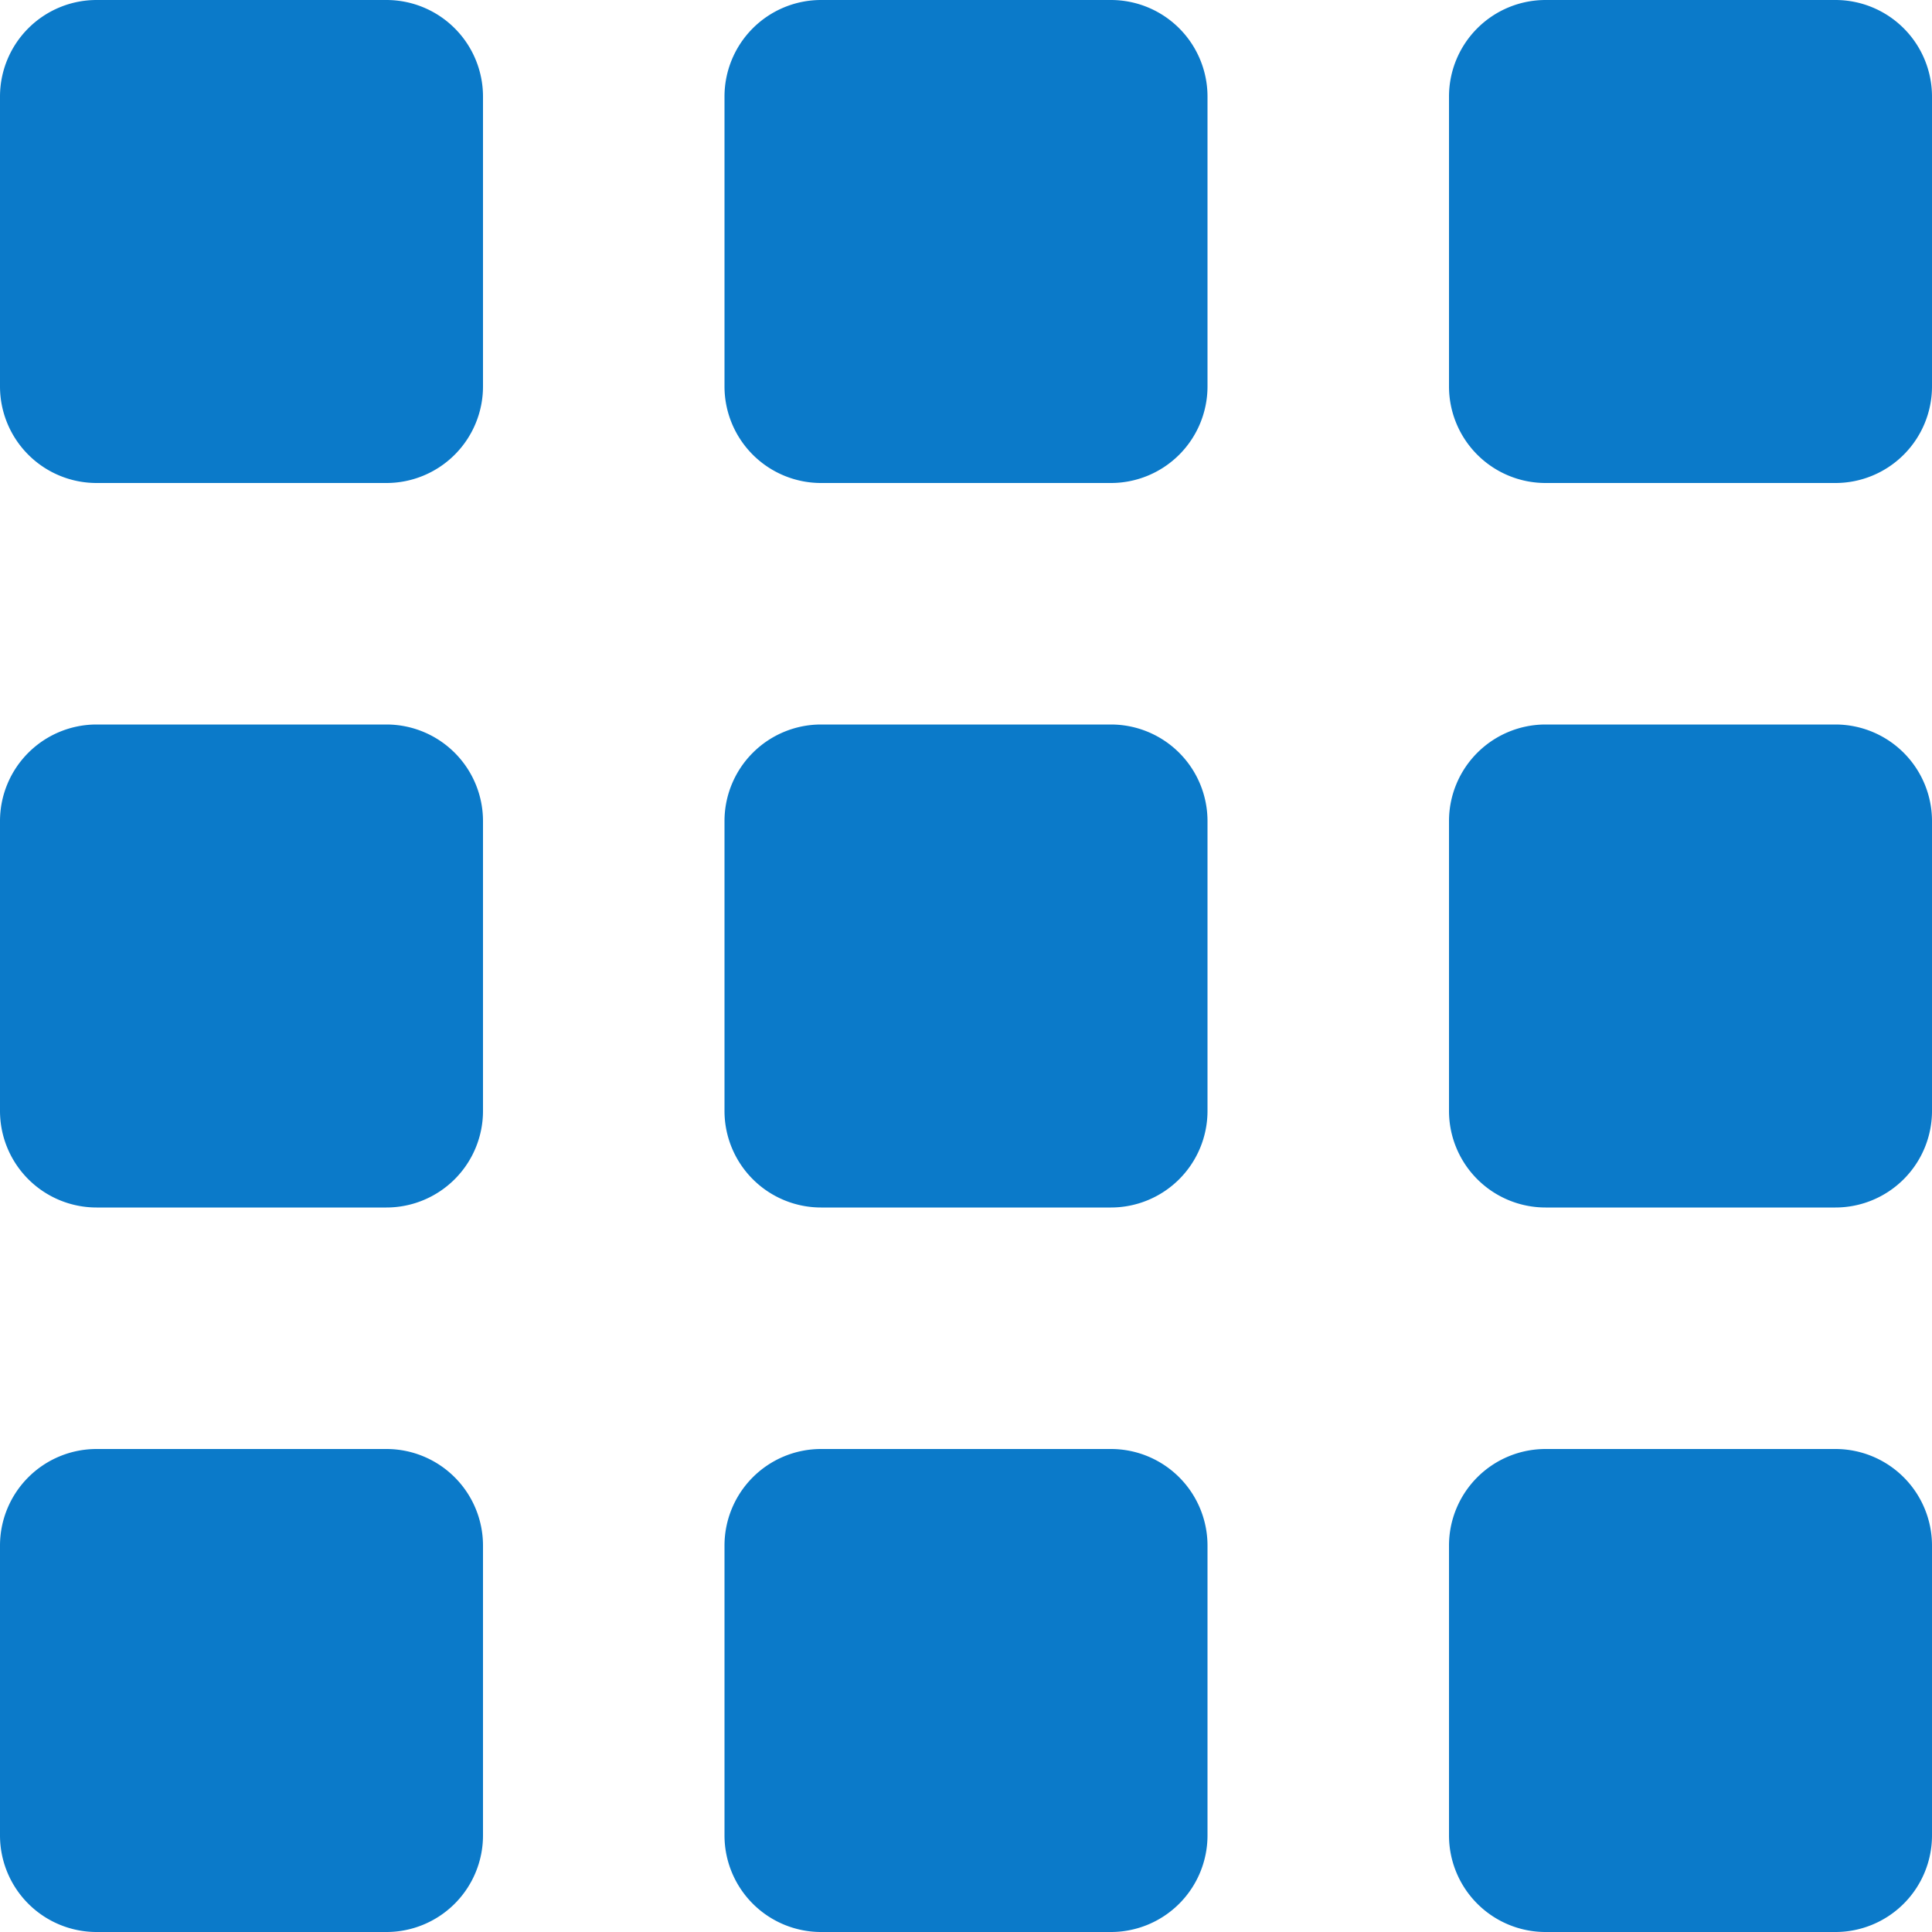 <svg width="20" height="20" fill="none" xmlns="http://www.w3.org/2000/svg"><g clip-path="url(#clip0_303_466)" fill="#0B7AC9"><path d="M4 0H1a1 1 0 00-1 1v3a1 1 0 001 1h3a1 1 0 001-1V1a1 1 0 00-1-1zm0 7.5H1a1 1 0 00-1 1v3a1 1 0 001 1h3a1 1 0 001-1v-3a1 1 0 00-1-1zM4 15H1a1 1 0 00-1 1v3a1 1 0 001 1h3a1 1 0 001-1v-3a1 1 0 00-1-1zm7.5-15h-3a1 1 0 00-1 1v3a1 1 0 001 1h3a1 1 0 001-1V1a1 1 0 00-1-1zm0 7.5h-3a1 1 0 00-1 1v3a1 1 0 001 1h3a1 1 0 001-1v-3a1 1 0 00-1-1zm0 7.5h-3a1 1 0 00-1 1v3a1 1 0 001 1h3a1 1 0 001-1v-3a1 1 0 00-1-1zM19 0h-3a1 1 0 00-1 1v3a1 1 0 001 1h3a1 1 0 001-1V1a1 1 0 00-1-1zm0 7.5h-3a1 1 0 00-1 1v3a1 1 0 001 1h3a1 1 0 001-1v-3a1 1 0 00-1-1zm0 7.5h-3a1 1 0 00-1 1v3a1 1 0 001 1h3a1 1 0 001-1v-3a1 1 0 00-1-1z"/></g><defs><clipPath id="clip0_303_466"><path fill="#fff" d="M0 0h20v20H0z"/></clipPath></defs></svg>